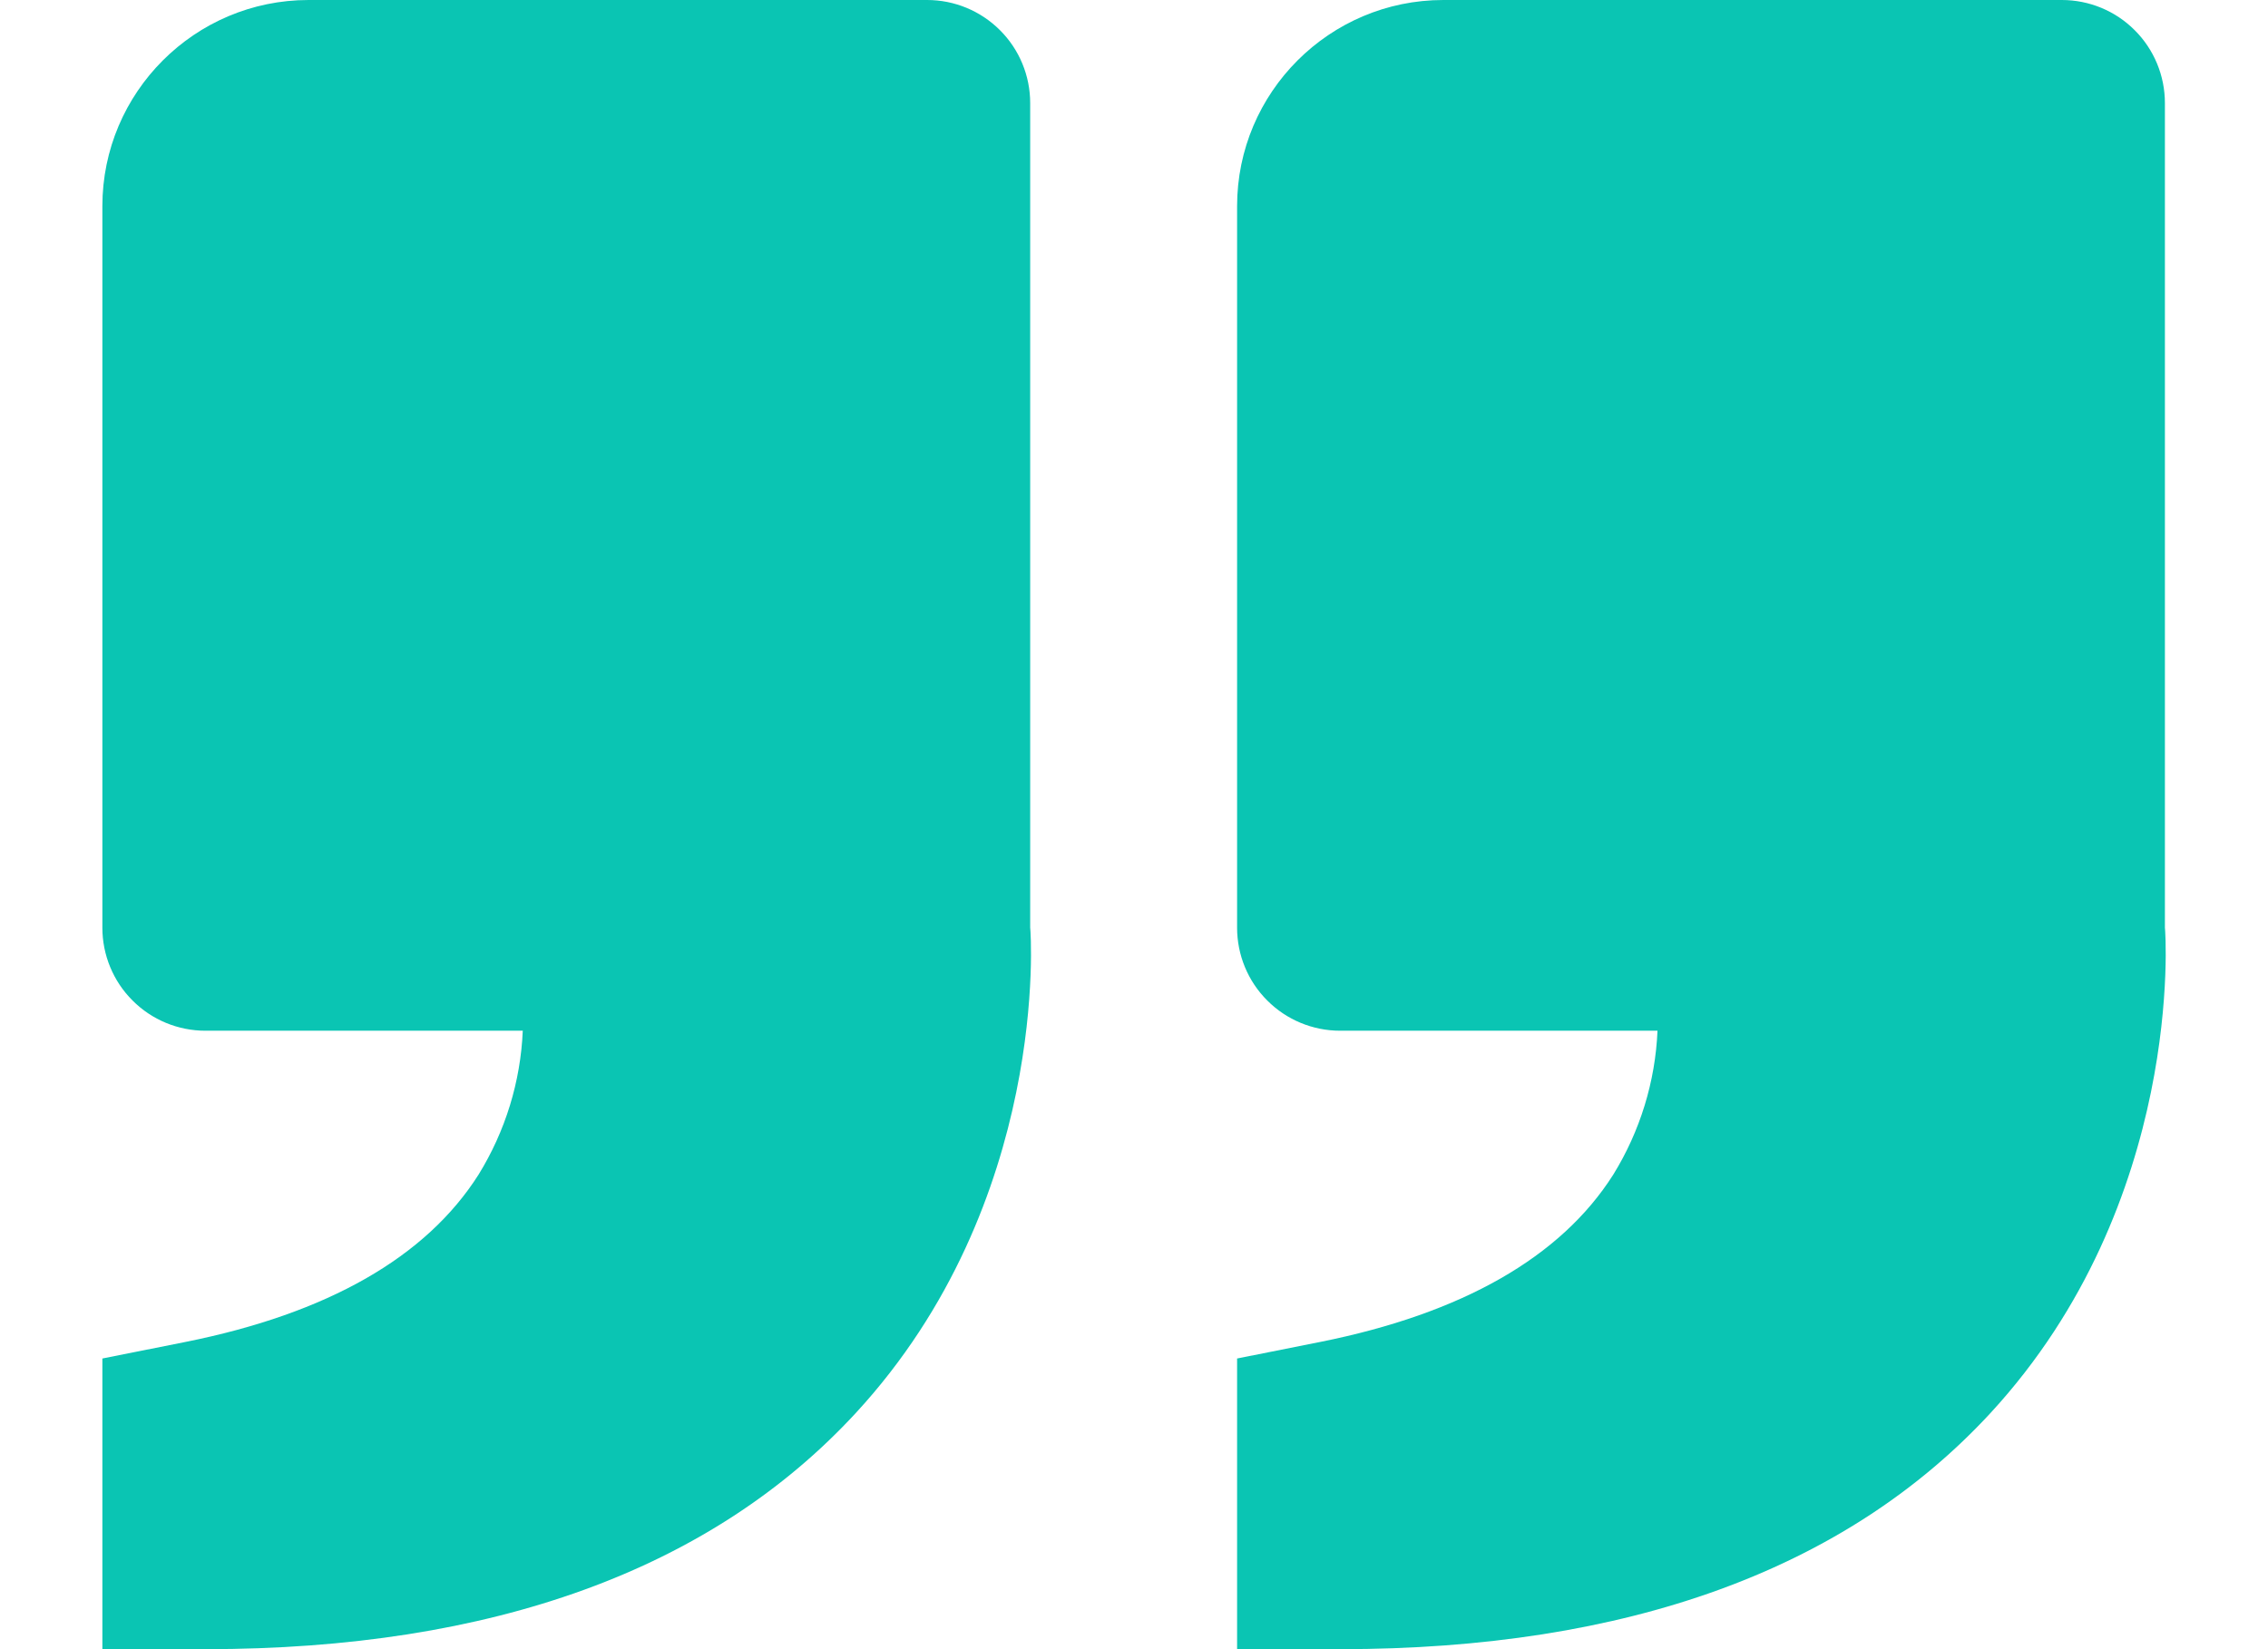 <svg width="22" height="16" viewBox="0 0 22 16" fill="none" xmlns="http://www.w3.org/2000/svg">
	<path d="M19.309 13.708C21.196 11.66 21.006 9.03 21 9V1C21 0.735 20.895 0.48 20.707 0.293C20.52 0.105 20.265 0 20 0H14C12.897 0 12 0.897 12 2V9C12 9.265 12.105 9.52 12.293 9.707C12.48 9.895 12.735 10 13 10H16.078C16.057 10.494 15.909 10.975 15.649 11.396C15.141 12.197 14.184 12.744 12.803 13.02L12 13.18V16H13C15.783 16 17.906 15.229 19.309 13.708ZM8.302 13.708C10.19 11.66 9.999 9.03 9.993 9V1C9.993 0.735 9.888 0.48 9.7 0.293C9.512 0.105 9.258 0 8.993 0H2.993C1.89 0 0.993 0.897 0.993 2V9C0.993 9.265 1.098 9.52 1.286 9.707C1.473 9.895 1.728 10 1.993 10H5.071C5.05 10.494 4.902 10.975 4.642 11.396C4.134 12.197 3.177 12.744 1.796 13.02L0.993 13.18V16H1.993C4.776 16 6.899 15.229 8.302 13.708Z" fill="#0AC5B3" />
</svg>
